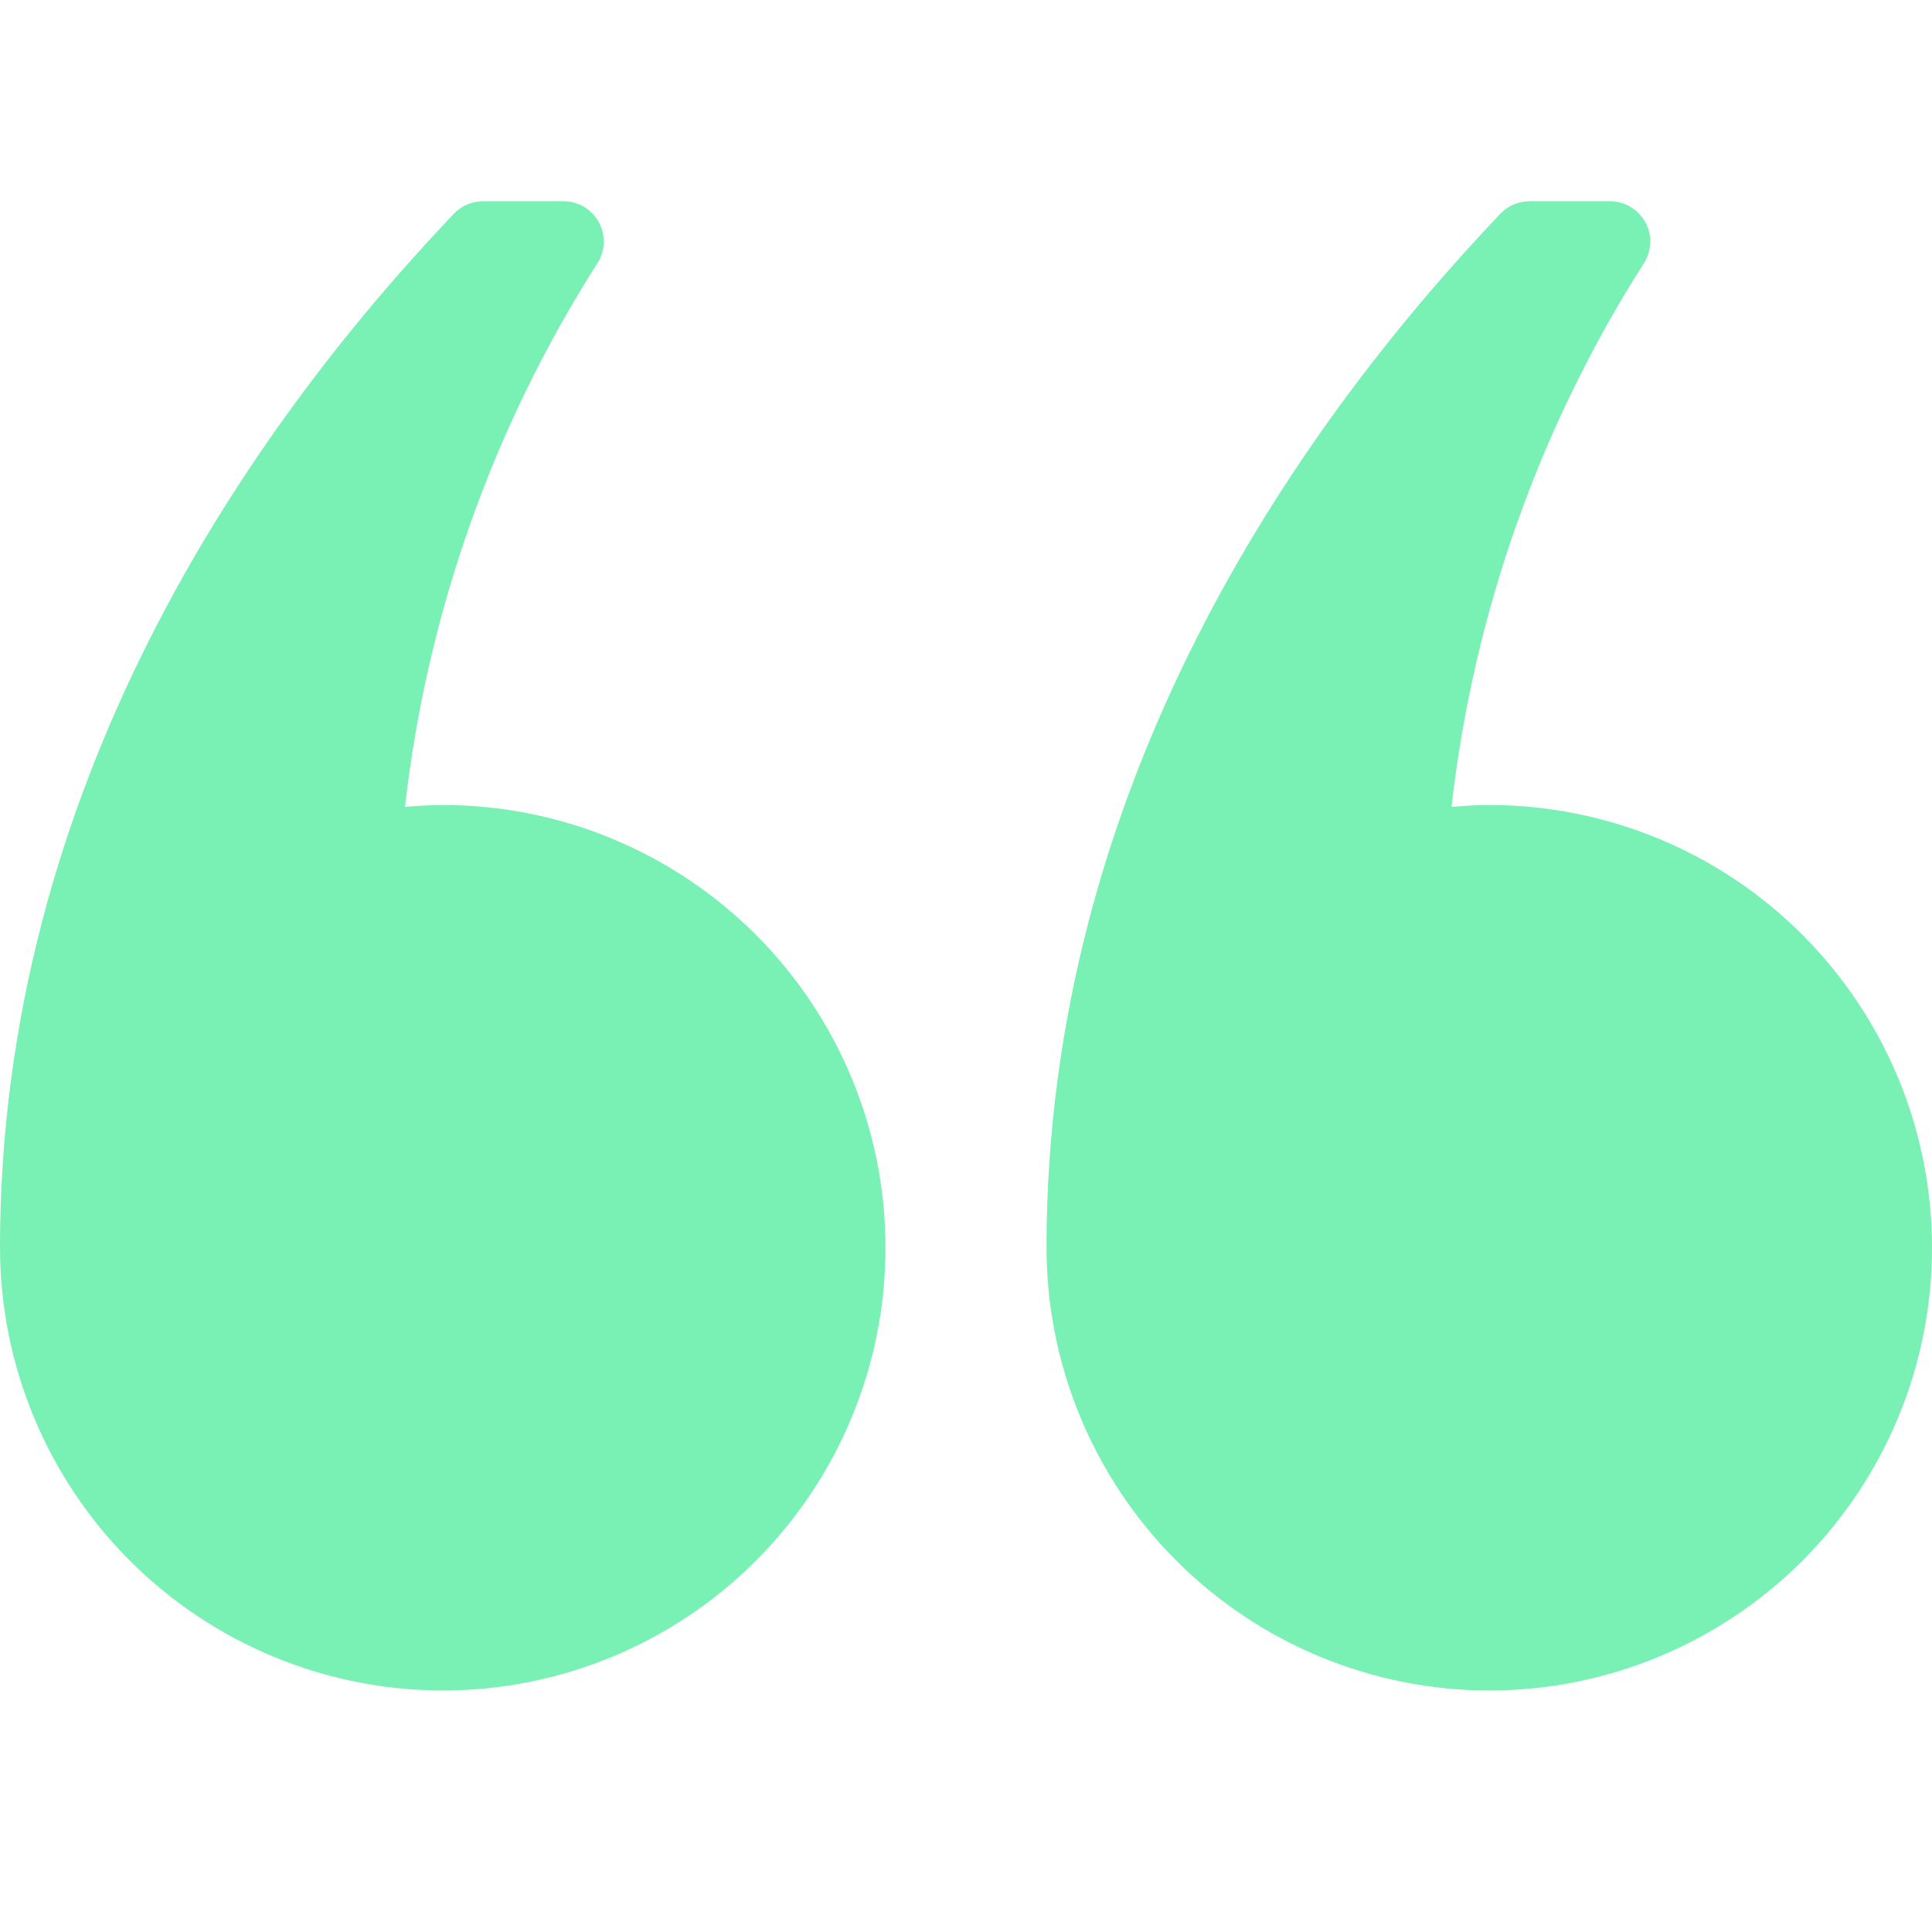 <svg width="48" height="48" viewBox="0 0 48 48" fill="none" xmlns="http://www.w3.org/2000/svg">
<g clip-path="url(#clip0_882_3790)">
<path d="M37 42C39.917 42 42.715 40.841 44.778 38.778C46.841 36.715 48 33.917 48 31C48 28.083 46.841 25.285 44.778 23.222C42.715 21.159 39.917 20 37 20C36.683 20 36.372 20.021 36.062 20.048C36.607 15.236 38.244 10.613 40.848 6.53C40.943 6.379 40.995 6.205 41 6.026C41.004 5.848 40.961 5.671 40.875 5.515C40.788 5.359 40.661 5.229 40.508 5.138C40.354 5.048 40.178 5 40 5L38 5C37.864 5 37.73 5.028 37.605 5.081C37.481 5.134 37.368 5.213 37.275 5.311C32.132 10.721 26 19.569 26 31C26.003 33.916 27.163 36.712 29.226 38.774C31.288 40.837 34.084 41.997 37 42Z" fill="#79F0B4"/>
<path d="M11 42C13.917 42 16.715 40.841 18.778 38.778C20.841 36.715 22 33.917 22 31C22 28.083 20.841 25.285 18.778 23.222C16.715 21.159 13.917 20 11 20C10.683 20 10.372 20.021 10.062 20.048C10.607 15.236 12.244 10.613 14.848 6.53C14.943 6.379 14.995 6.205 15 6.026C15.004 5.848 14.961 5.671 14.875 5.515C14.788 5.359 14.661 5.229 14.508 5.138C14.354 5.048 14.178 5 14 5L12 5C11.864 5 11.73 5.028 11.605 5.081C11.481 5.134 11.368 5.213 11.275 5.311C6.132 10.721 1.96098e-06 19.569 9.61651e-07 31C0.003 33.916 1.163 36.712 3.226 38.774C5.288 40.837 8.084 41.997 11 42Z" fill="#79F0B4"/>
</g>
<defs>
<clipPath id="clip0_882_3790">
<rect width="48" height="48" fill="white" transform="translate(48 48) rotate(-180)"/>
</clipPath>
</defs>
</svg>
